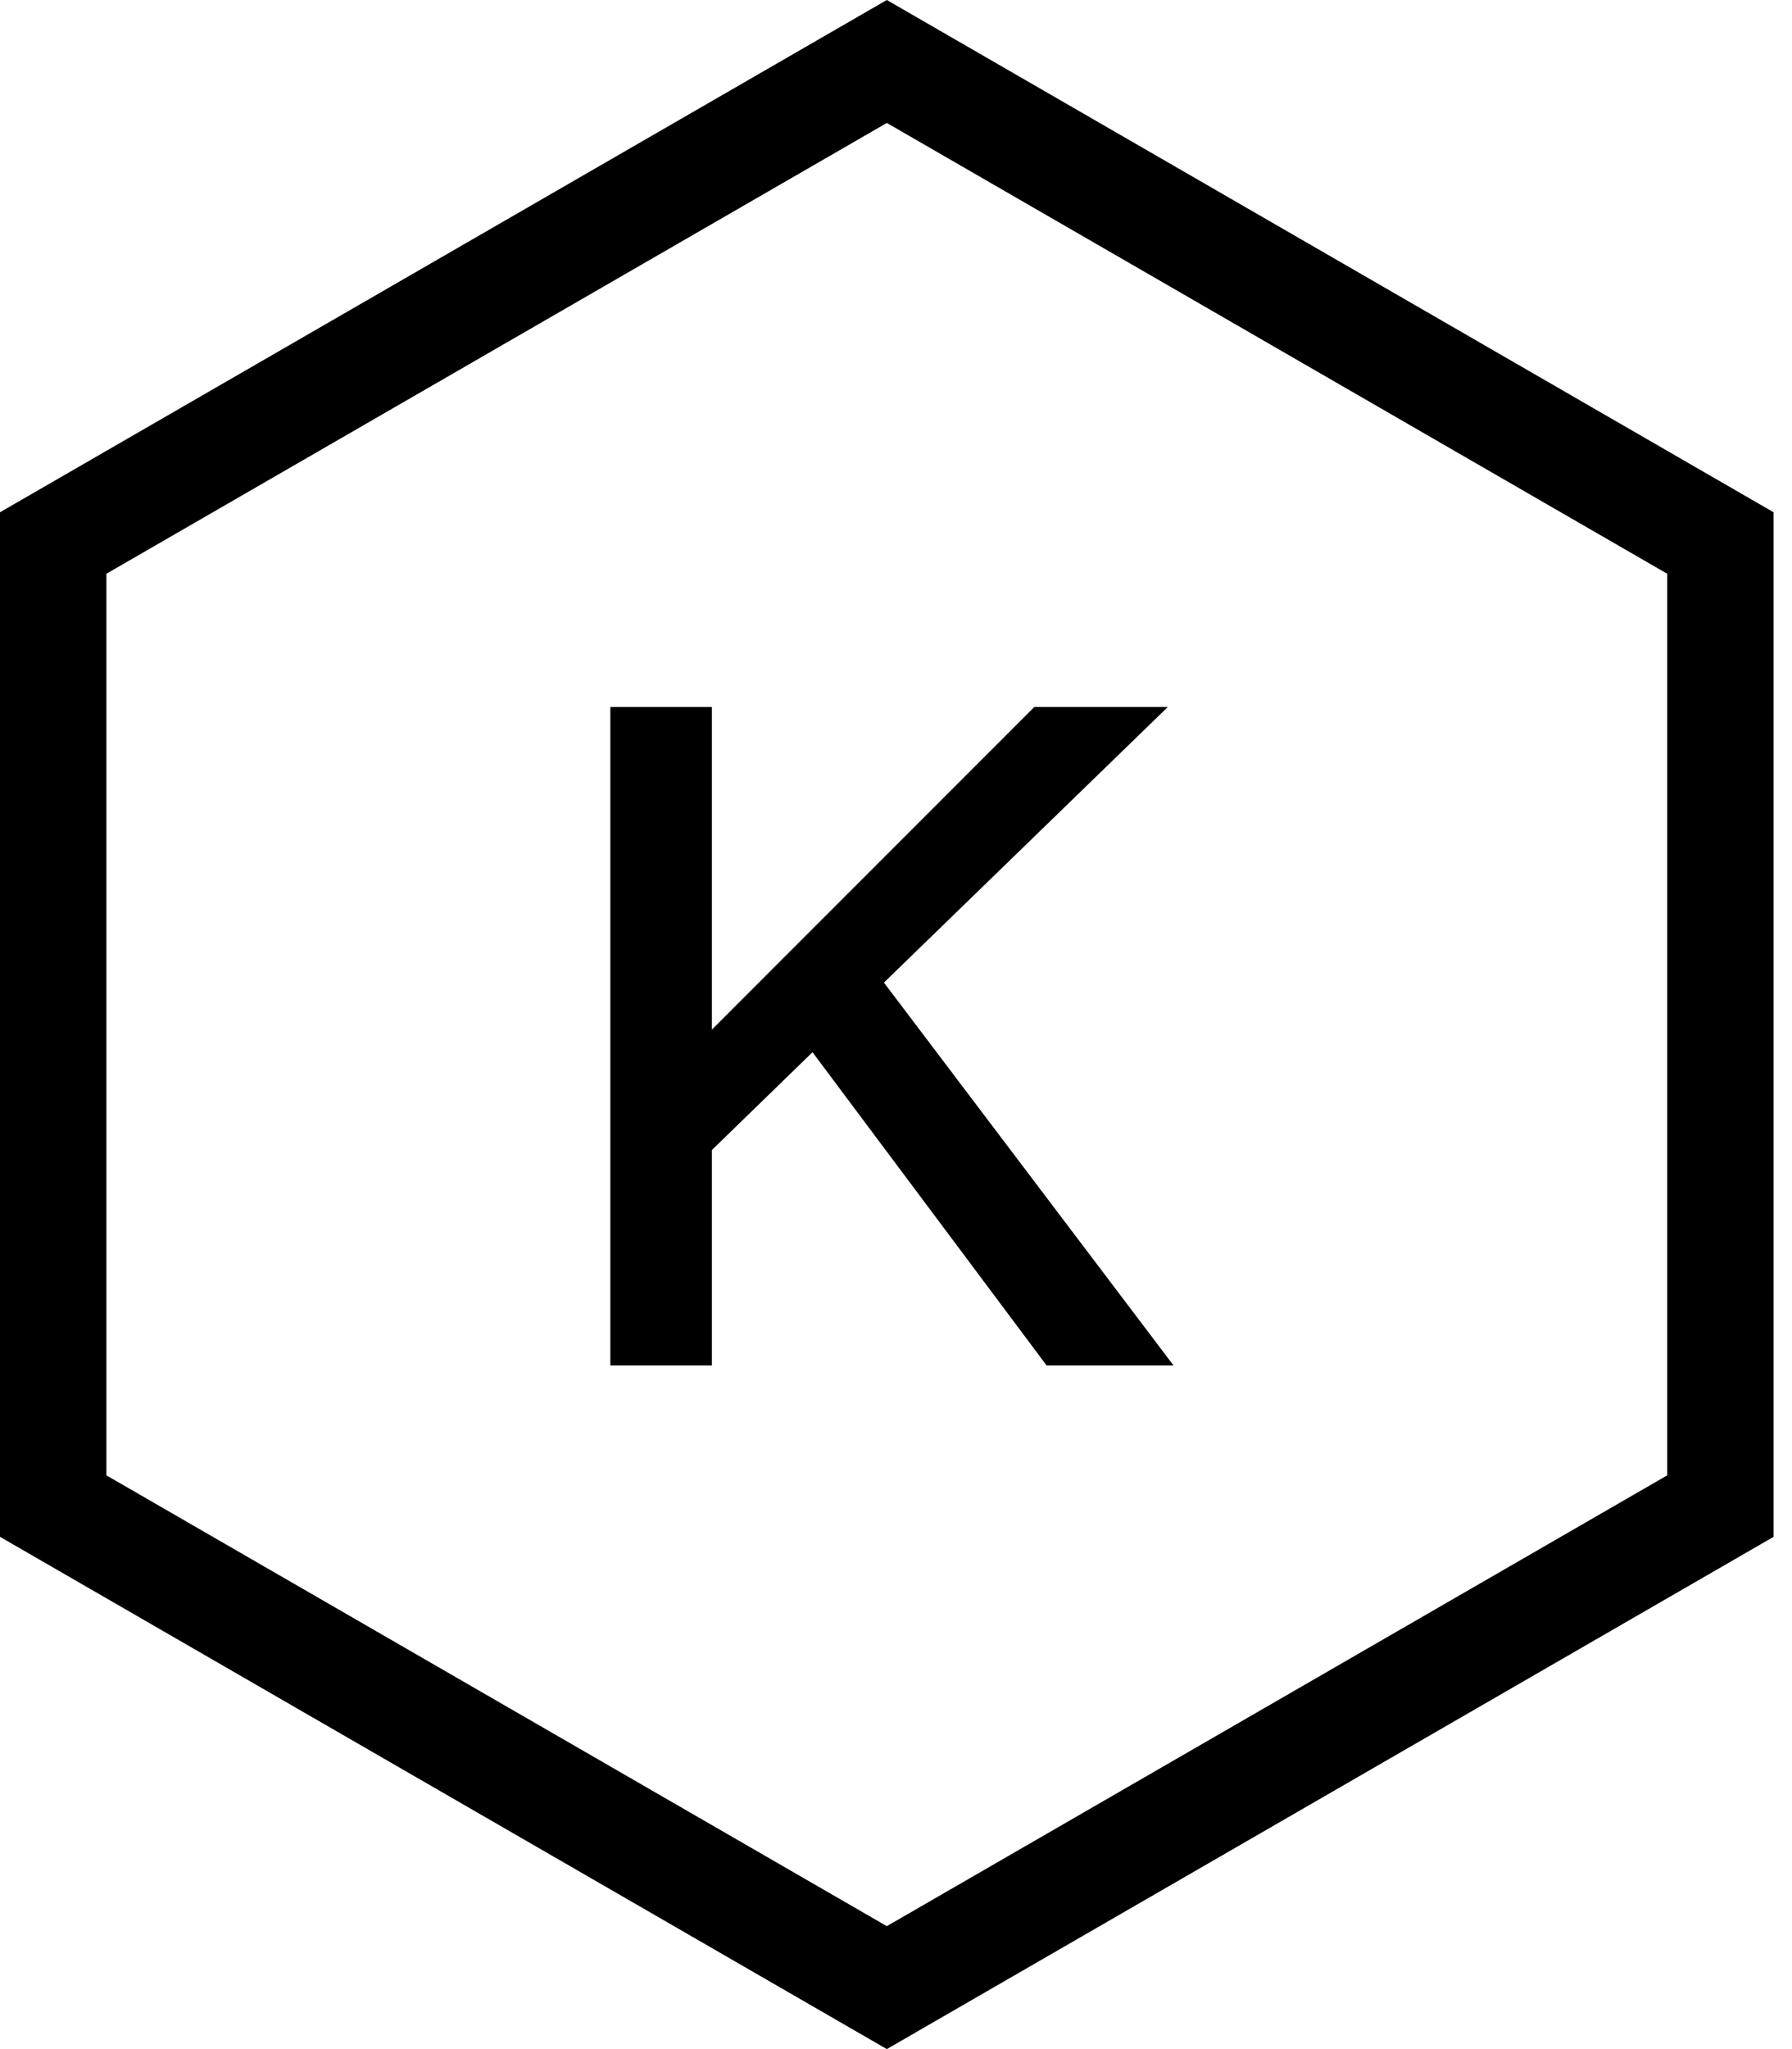 <svg width="42" height="48" viewBox="0 0 42 48" fill="none" xmlns="http://www.w3.org/2000/svg">
<path d="M14.305 31.986H16.685V26.939L19.043 24.648L24.53 31.986H27.505L20.717 23.017L27.372 16.56H24.243L16.685 24.119V16.56H14.305V31.986Z" fill="black"/>
<path fill-rule="evenodd" clip-rule="evenodd" d="M20.785 0L41.569 12V36L20.785 48L0 36V12L20.785 0ZM20.785 2.88L39.075 13.44V34.56L20.785 45.12L2.494 34.56V13.44L20.785 2.88Z" fill="black"/>
</svg>
